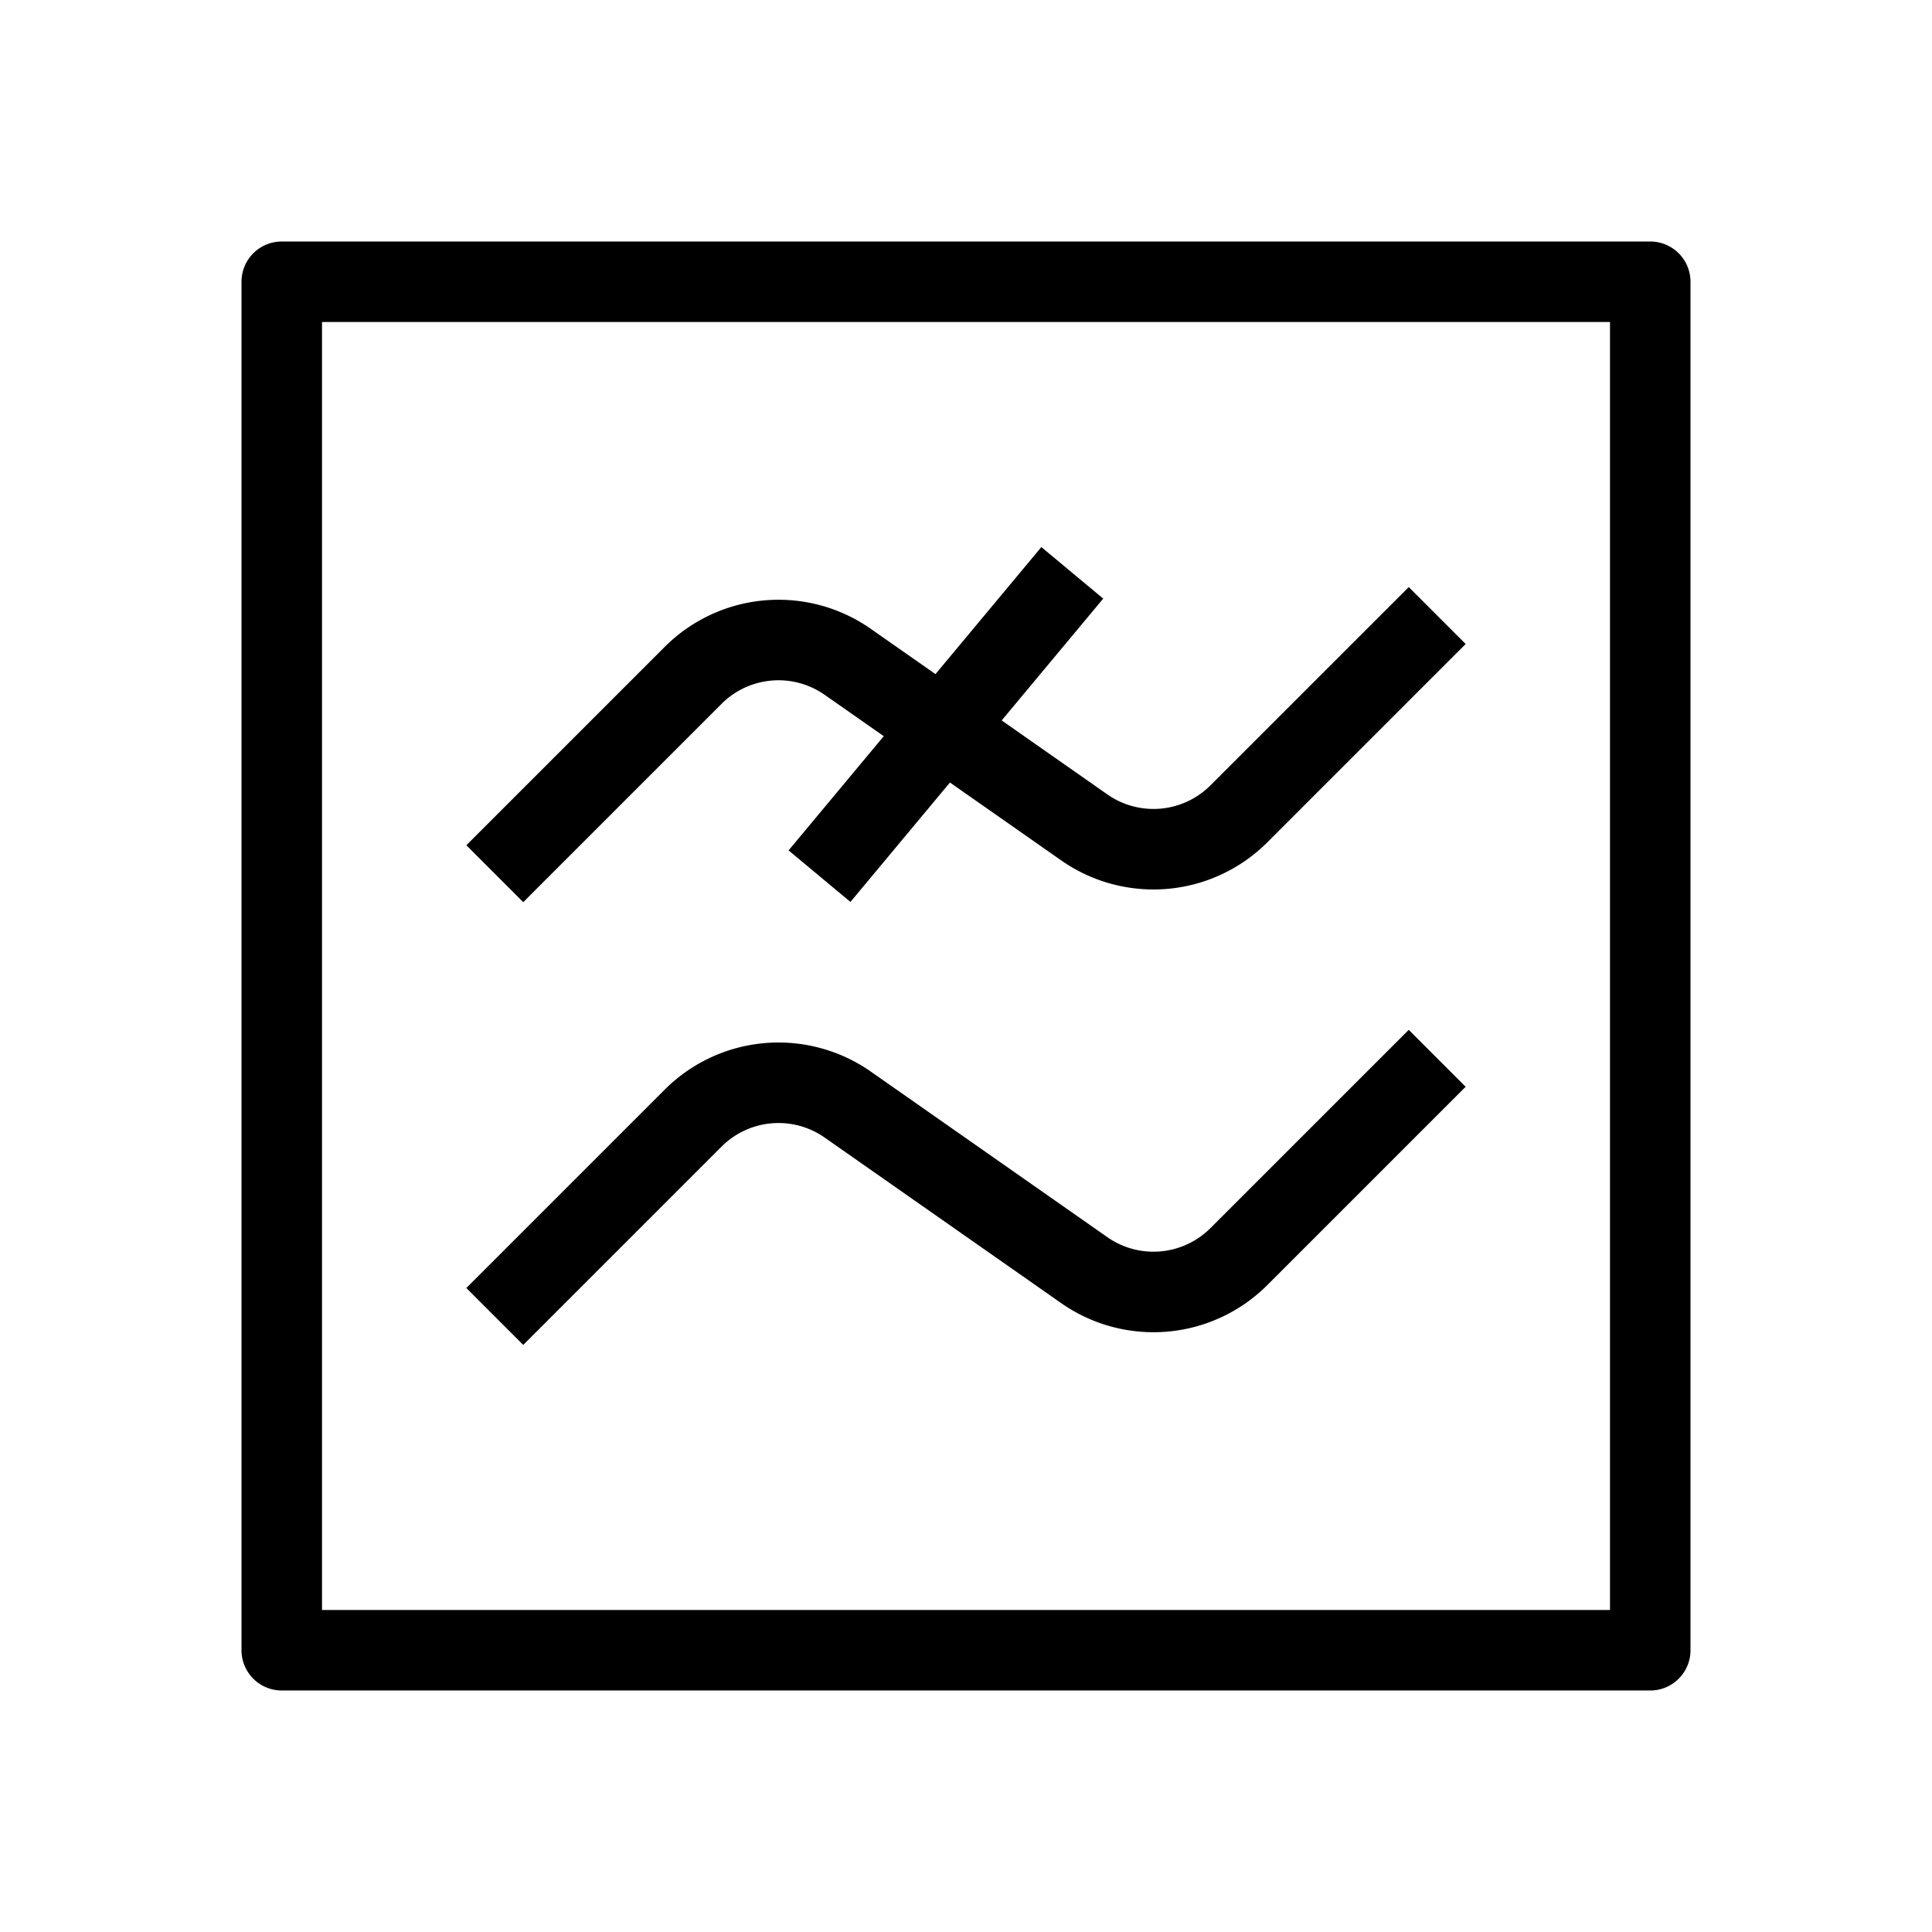 <?xml version="1.0" standalone="no"?><!DOCTYPE svg PUBLIC "-//W3C//DTD SVG 1.1//EN" "http://www.w3.org/Graphics/SVG/1.1/DTD/svg11.dtd"><svg t="1728822377479" class="icon" viewBox="0 0 1024 1024" version="1.1" xmlns="http://www.w3.org/2000/svg" p-id="32237" xmlns:xlink="http://www.w3.org/1999/xlink" width="200" height="200"><path d="M128 149.333a21.333 21.333 0 0 1 21.333-21.333h725.333a21.333 21.333 0 0 1 21.333 21.333v725.333a21.333 21.333 0 0 1-21.333 21.333H149.333a21.333 21.333 0 0 1-21.333-21.333V149.333z m42.667 21.333v682.667h682.667V170.667H170.667z" fill="#000000" p-id="32238"></path><path d="M776.832 341.333l-105.109 105.109a85.333 85.333 0 0 1-109.269 9.579l-125.355-87.744a42.667 42.667 0 0 0-54.656 4.779L277.333 478.165 247.168 448l105.109-105.109a85.333 85.333 0 0 1 109.291-9.579l125.355 87.744a42.667 42.667 0 0 0 54.613-4.779L746.667 311.168 776.832 341.333zM776.832 576l-105.109 105.109a85.333 85.333 0 0 1-109.269 9.579l-125.355-87.744a42.667 42.667 0 0 0-54.656 4.779L277.333 712.832 247.168 682.667l105.109-105.109a85.333 85.333 0 0 1 109.291-9.579l125.355 87.744a42.667 42.667 0 0 0 54.613-4.779L746.667 545.835 776.832 576z" fill="#000000" p-id="32239"></path><path d="M584.725 317.269l-133.973 160.768-32.789-27.307 133.973-160.768 32.789 27.307z" fill="#000000" p-id="32240"></path></svg>